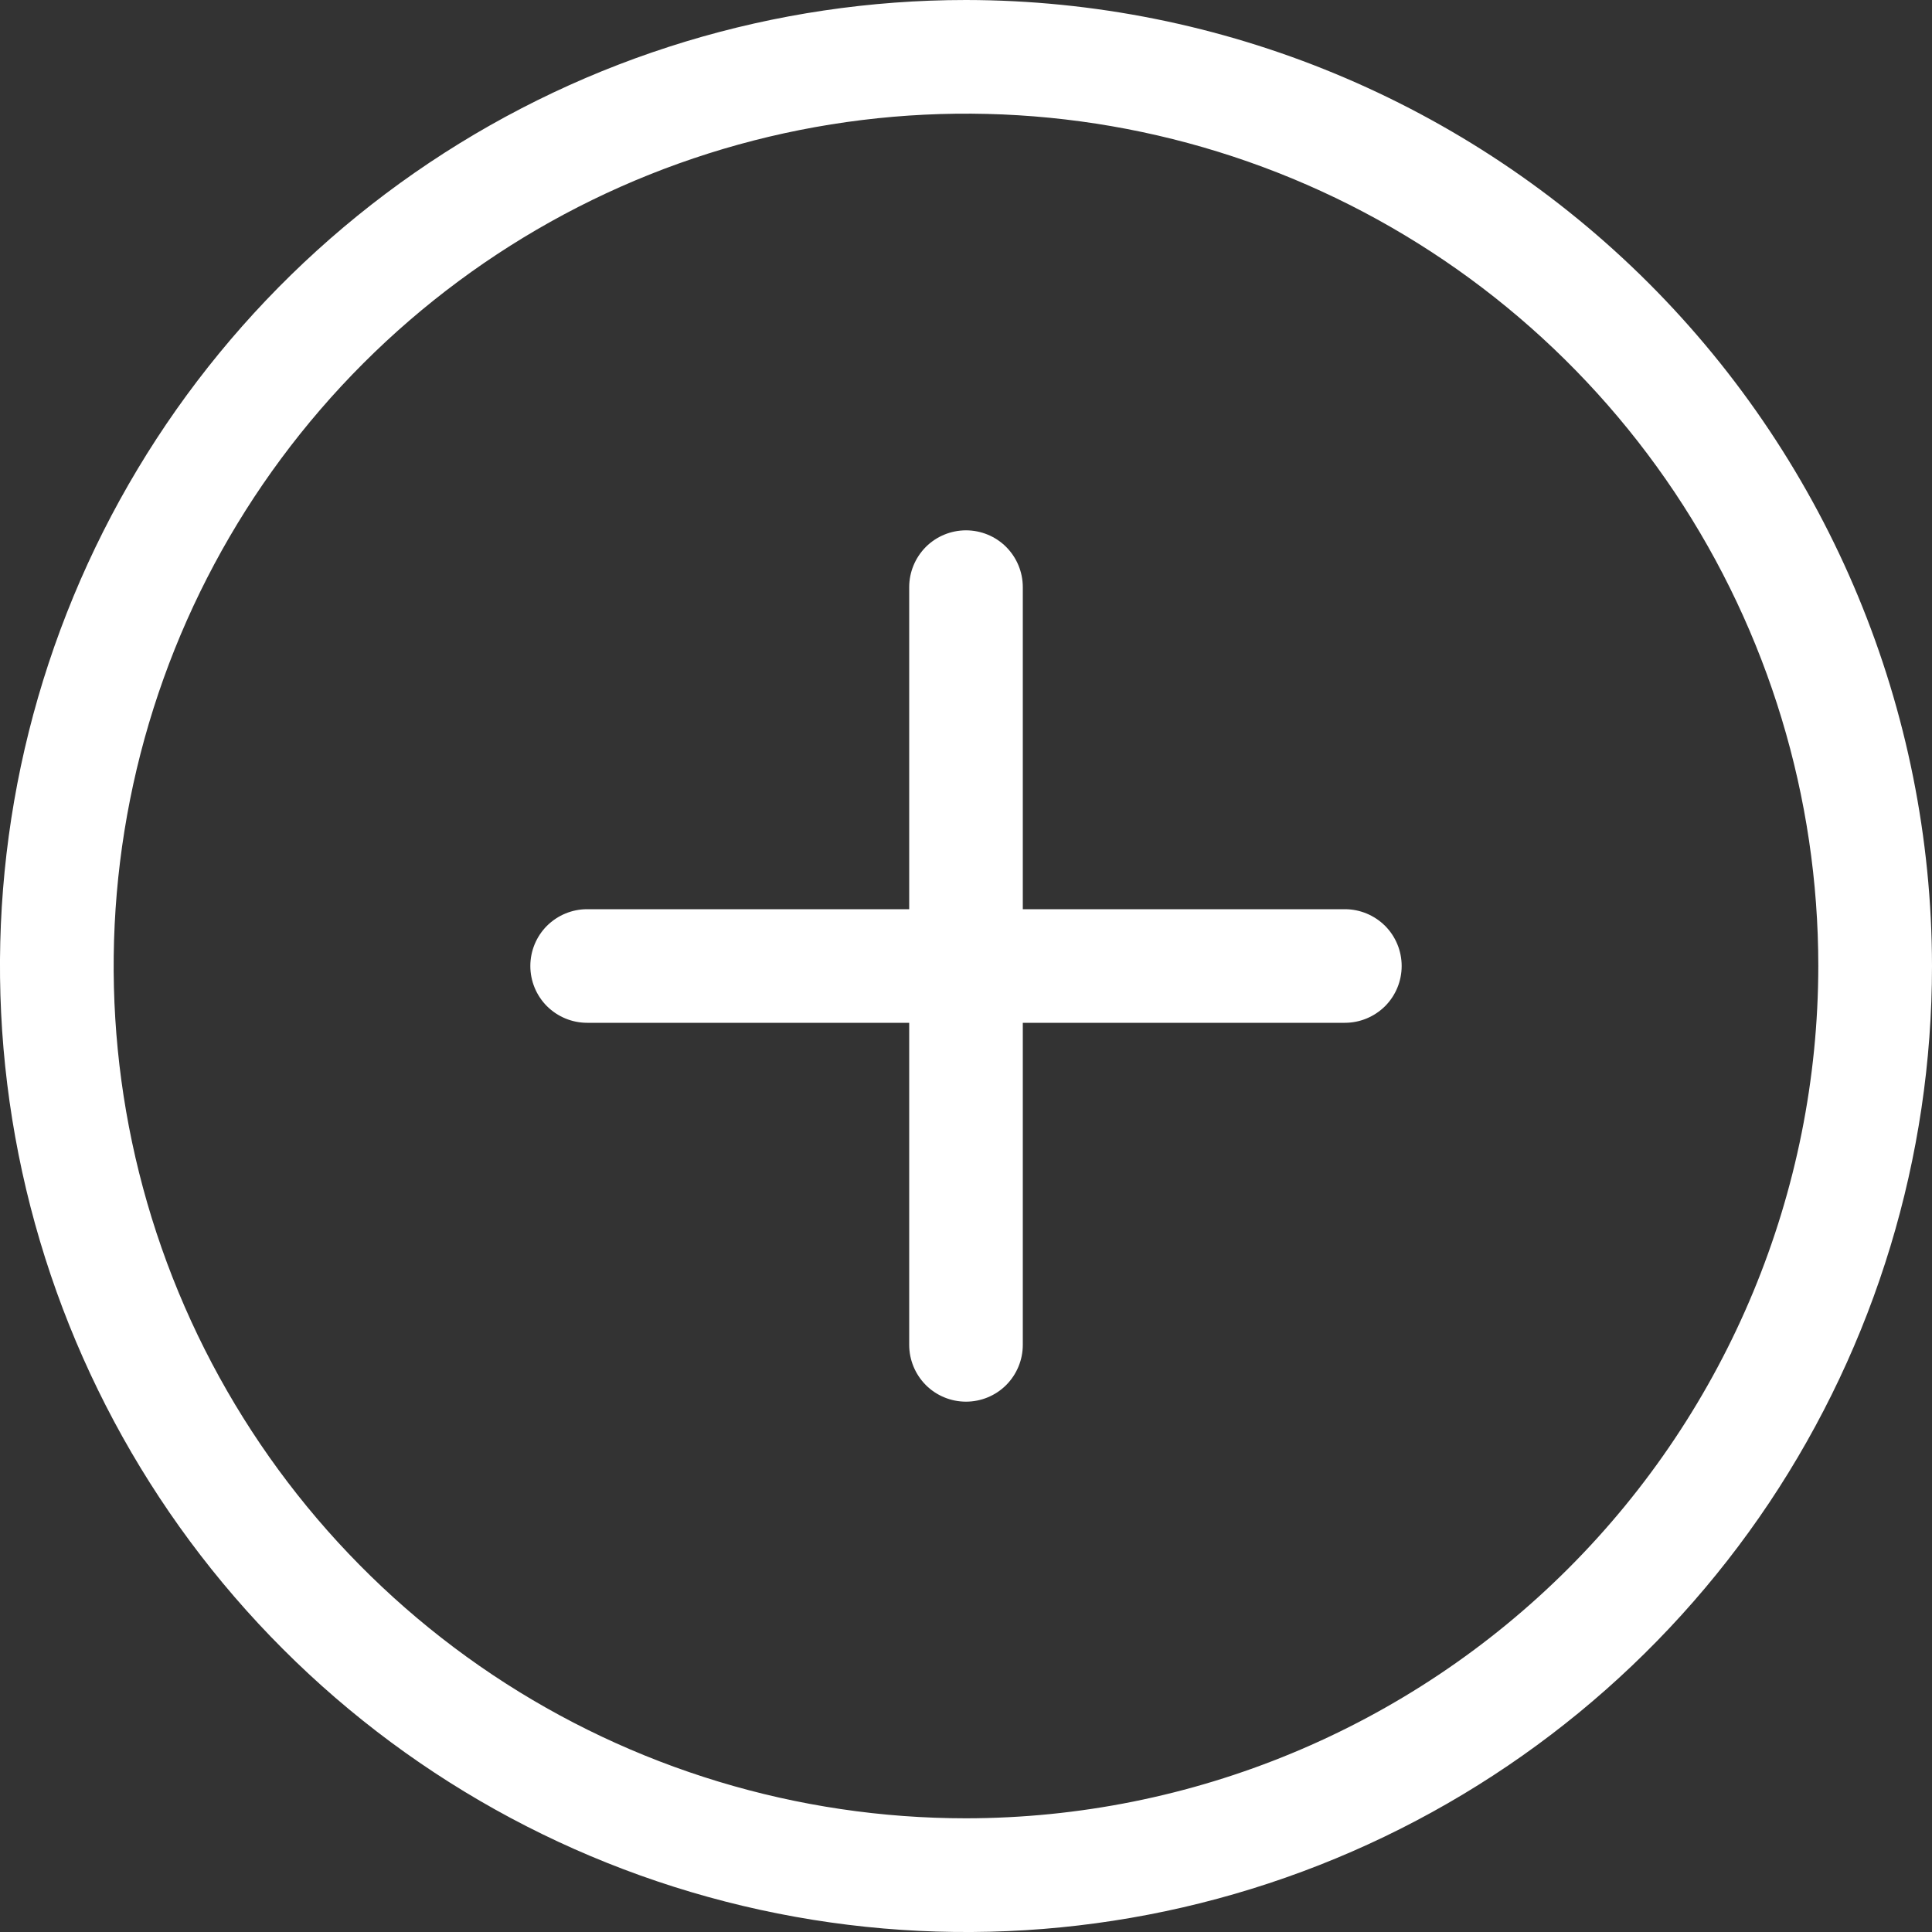 <svg width="20" height="20" viewBox="0 0 20 20" fill="none" xmlns="http://www.w3.org/2000/svg">
<rect x="0" y="0" width="20" height="20" fill="#333333" stroke="none"/>
<path d="M10 0C8.022 0 6.089 0.586 4.444 1.685C2.8 2.784 1.518 4.346 0.761 6.173C0.004 8 -0.194 10.011 0.192 11.951C0.578 13.891 1.53 15.672 2.929 17.071C4.327 18.47 6.109 19.422 8.049 19.808C9.989 20.194 12 19.996 13.827 19.239C15.654 18.482 17.216 17.2 18.315 15.556C19.413 13.911 20 11.978 20 10C19.997 7.349 18.942 4.807 17.068 2.932C15.193 1.058 12.651 0.003 10 0ZM10 18.823C8.255 18.823 6.549 18.306 5.098 17.337C3.647 16.367 2.516 14.989 1.848 13.377C1.18 11.764 1.006 9.99 1.346 8.279C1.686 6.567 2.527 4.995 3.761 3.761C4.995 2.527 6.567 1.686 8.279 1.346C9.99 1.006 11.764 1.18 13.377 1.848C14.989 2.516 16.367 3.647 17.337 5.098C18.306 6.549 18.823 8.255 18.823 10C18.821 12.339 17.89 14.582 16.236 16.236C14.582 17.89 12.339 18.821 10 18.823ZM14.51 10C14.51 10.156 14.448 10.306 14.338 10.416C14.227 10.526 14.078 10.588 13.922 10.588H10.588V13.922C10.588 14.078 10.526 14.227 10.416 14.338C10.306 14.448 10.156 14.51 10 14.51C9.844 14.51 9.694 14.448 9.584 14.338C9.474 14.227 9.412 14.078 9.412 13.922V10.588H6.078C5.922 10.588 5.773 10.526 5.662 10.416C5.552 10.306 5.49 10.156 5.49 10C5.49 9.844 5.552 9.694 5.662 9.584C5.773 9.474 5.922 9.412 6.078 9.412H9.412V6.078C9.412 5.922 9.474 5.773 9.584 5.662C9.694 5.552 9.844 5.49 10 5.49C10.156 5.49 10.306 5.552 10.416 5.662C10.526 5.773 10.588 5.922 10.588 6.078V9.412H13.922C14.078 9.412 14.227 9.474 14.338 9.584C14.448 9.694 14.51 9.844 14.51 10Z" fill="white"/>
</svg>

